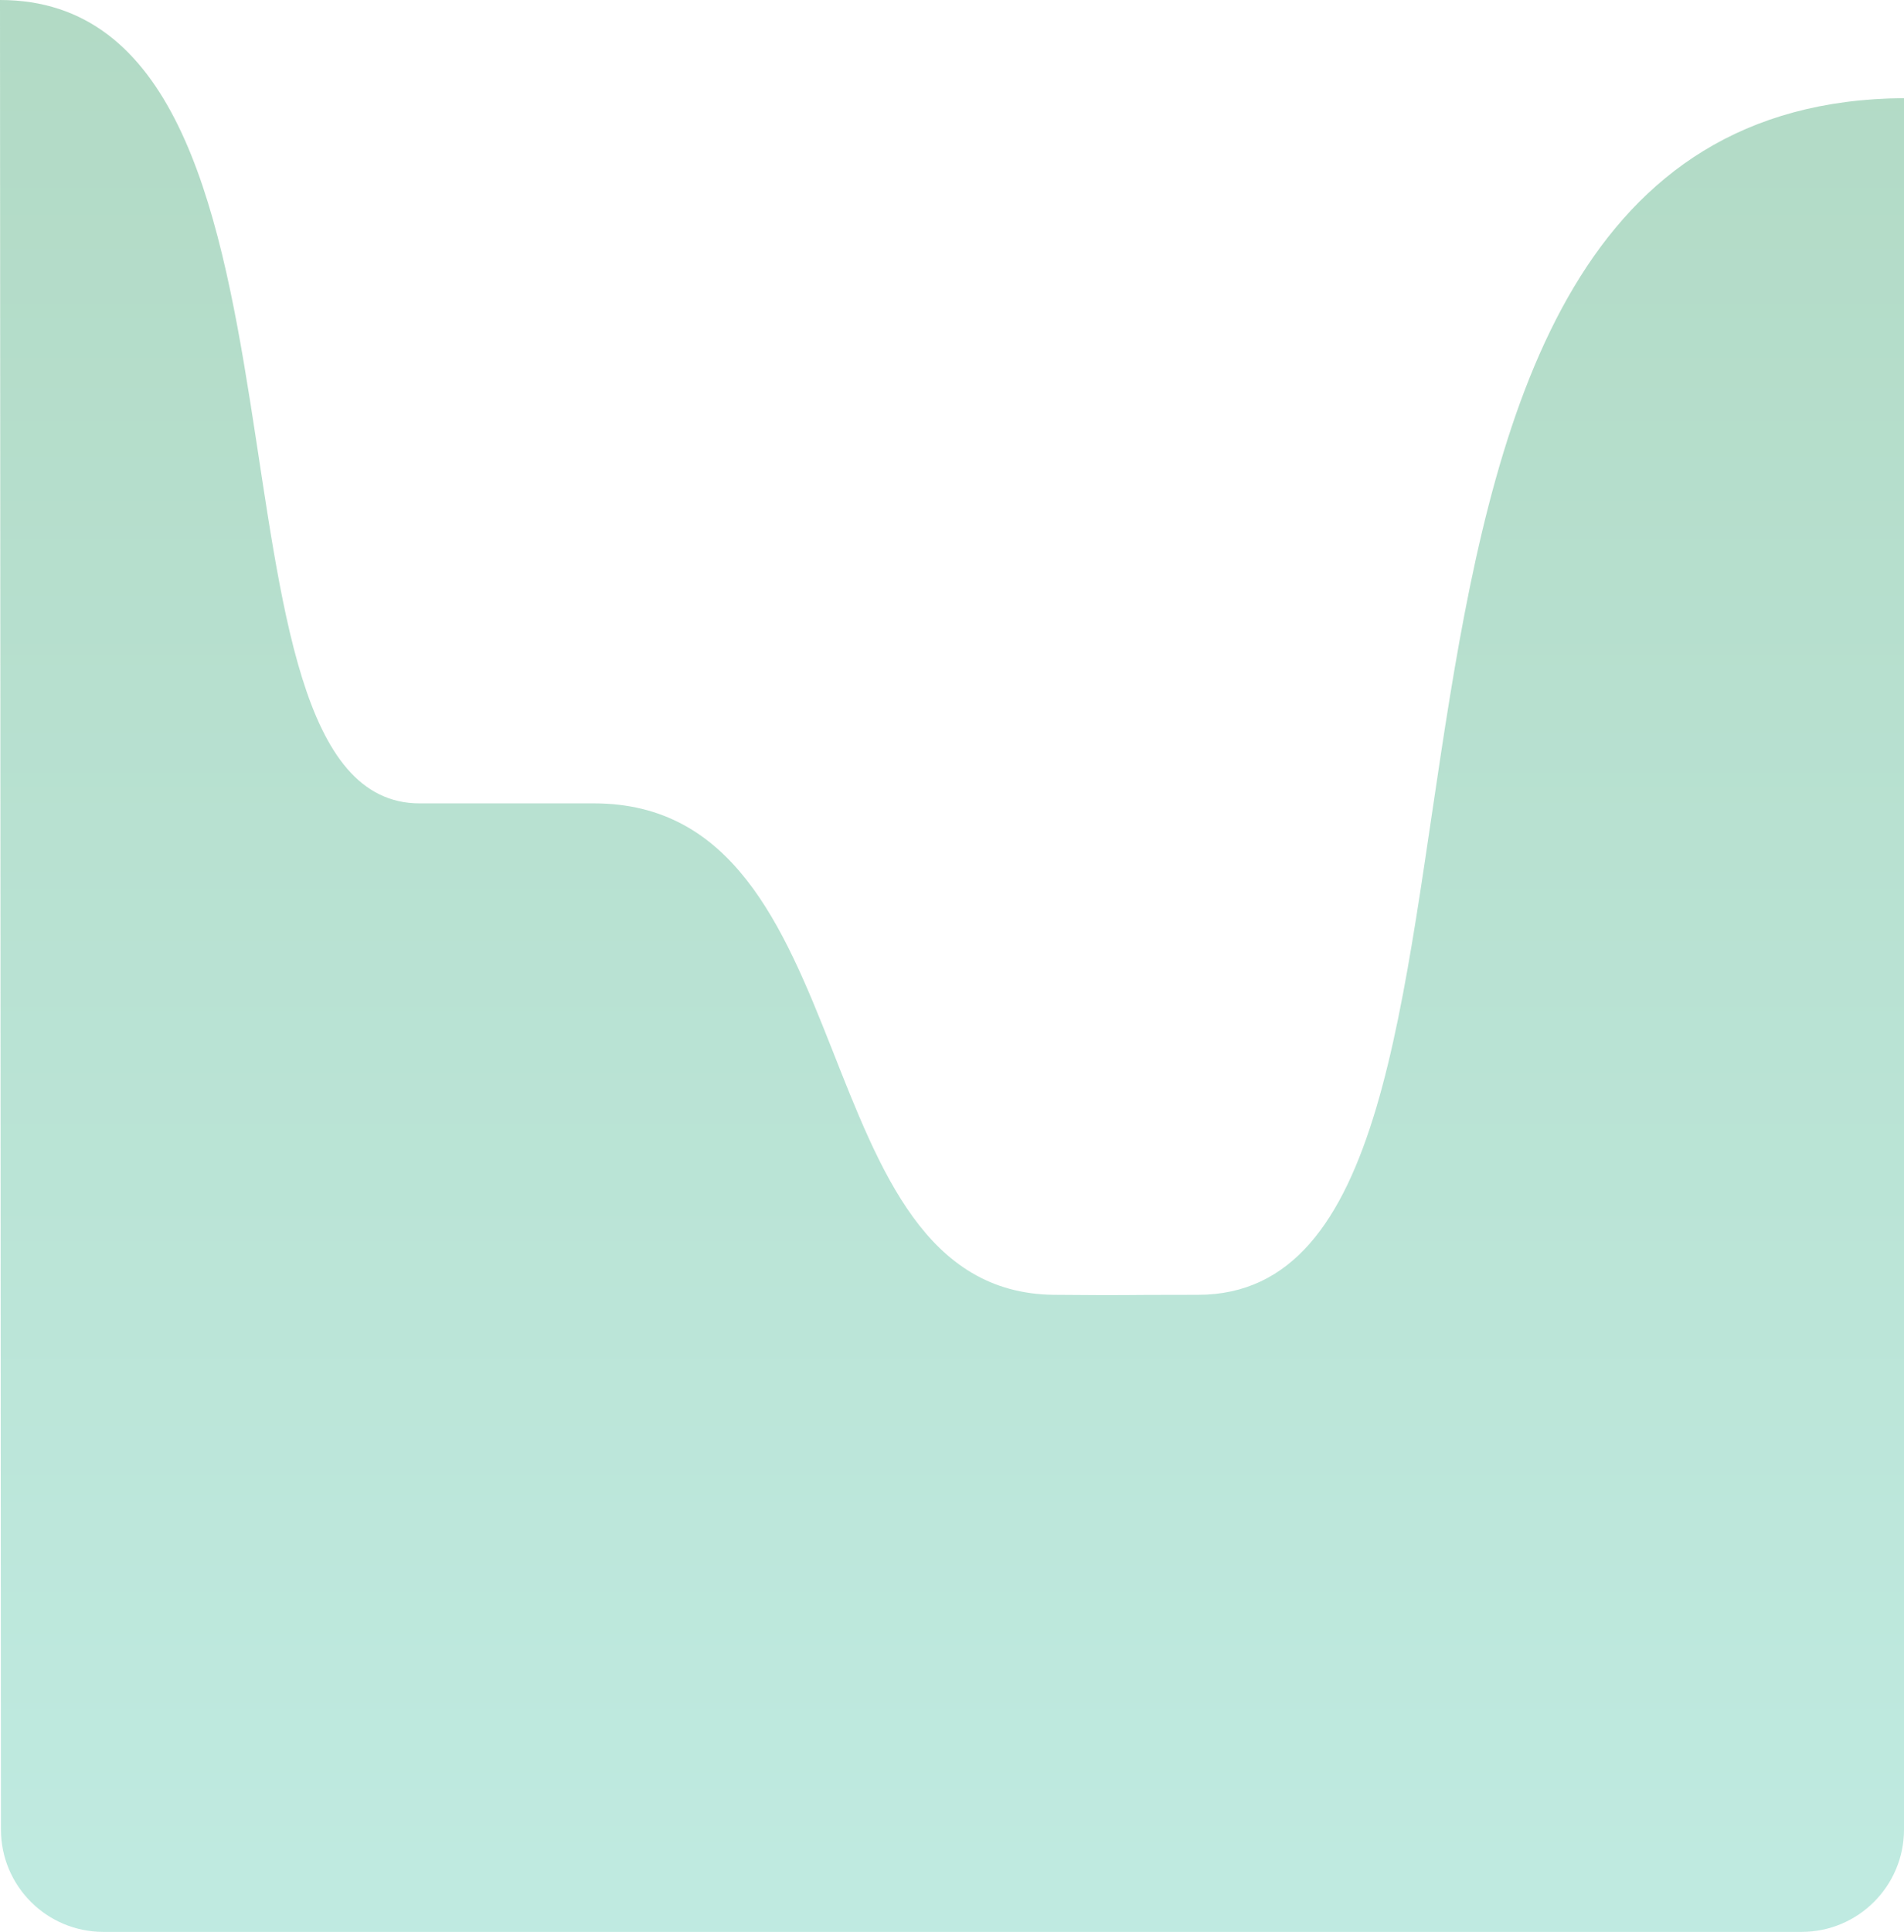 <svg width="279" height="283" viewBox="0 0 279 283" fill="none" xmlns="http://www.w3.org/2000/svg">
    <path opacity="0.3" fill-rule="evenodd" clip-rule="evenodd" d="M0 0C50.739 0 26.53 117.687 61.492 117.687C79.838 117.687 76.741 117.687 87.053 117.687C127.523 117.687 116.909 189.245 154.41 189.676C167.249 189.782 161.468 189.676 175.535 189.676C230.657 189.676 184.305 15.029 279 14.379V268C279 276.284 272.284 283 264 283H15.138C6.857 283 0.142 276.289 0.138 268.008L0 0Z" fill="url(#paint0_linear)"/>
    <defs>
    <linearGradient id="paint0_linear" x1="0" y1="0" x2="0" y2="283" gradientUnits="userSpaceOnUse">
    <stop stop-color="#00853F"/>
    <stop offset="1" stop-color="#2DBC9C"/>
    </linearGradient>
    </defs>
</svg>
